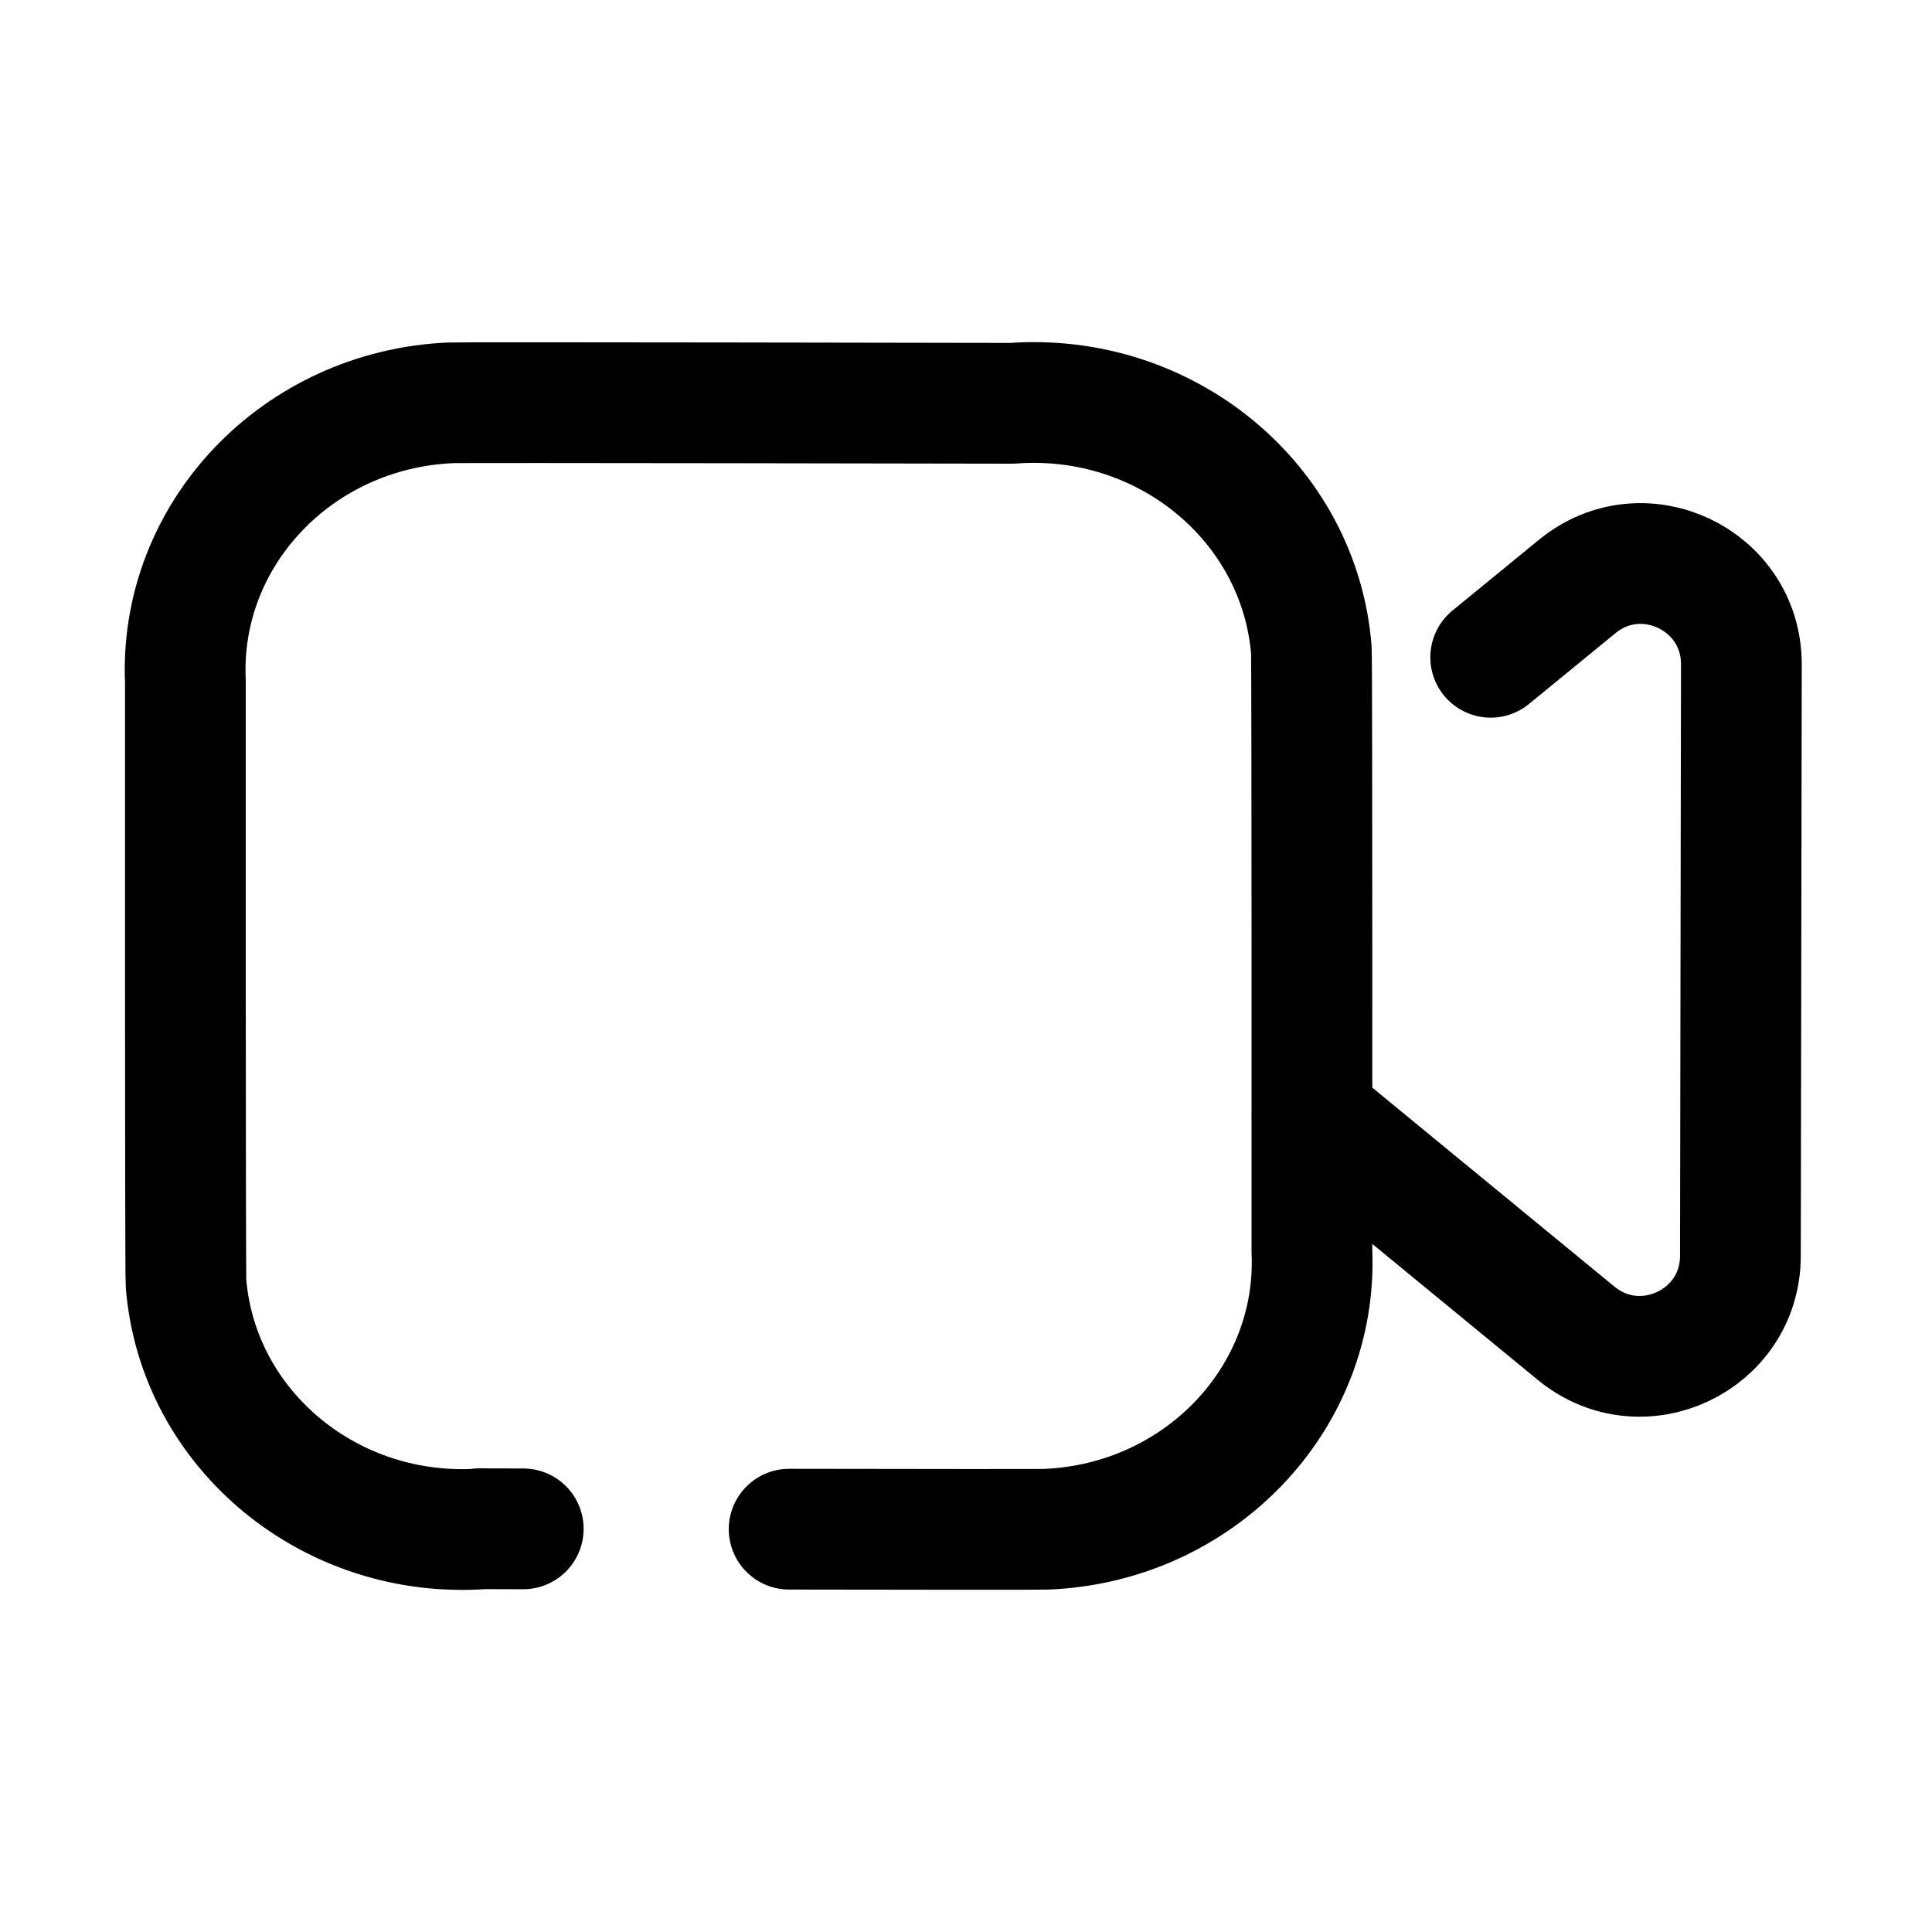 <svg width="24" height="24" viewBox="0 0 24 24" fill="none" xmlns="http://www.w3.org/2000/svg">
<path d="M9.803 18.996C11.408 18.999 12.929 19 12.994 18.997C14.899 18.92 16.378 17.37 16.297 15.538C16.297 15.538 16.3 8.206 16.29 8.074C16.142 6.24 14.478 4.868 12.573 5.01C12.573 5.01 5.744 4.997 5.601 5.004C3.696 5.085 2.219 6.638 2.303 8.472C2.303 8.472 2.3 15.81 2.311 15.946C2.461 17.771 4.12 19.134 6.015 18.99C6.015 18.99 5.695 18.991 6.5 18.992" stroke="black" stroke-width="1.5" stroke-linecap="round" stroke-linejoin="round"/>
<path d="M16.3 13.868L19.58 16.563C20.394 17.231 21.619 16.654 21.62 15.601L21.632 8.252C21.633 7.199 20.409 6.617 19.593 7.285L18.518 8.165" stroke="black" stroke-width="1.5" stroke-linecap="round" stroke-linejoin="round"/>
</svg>